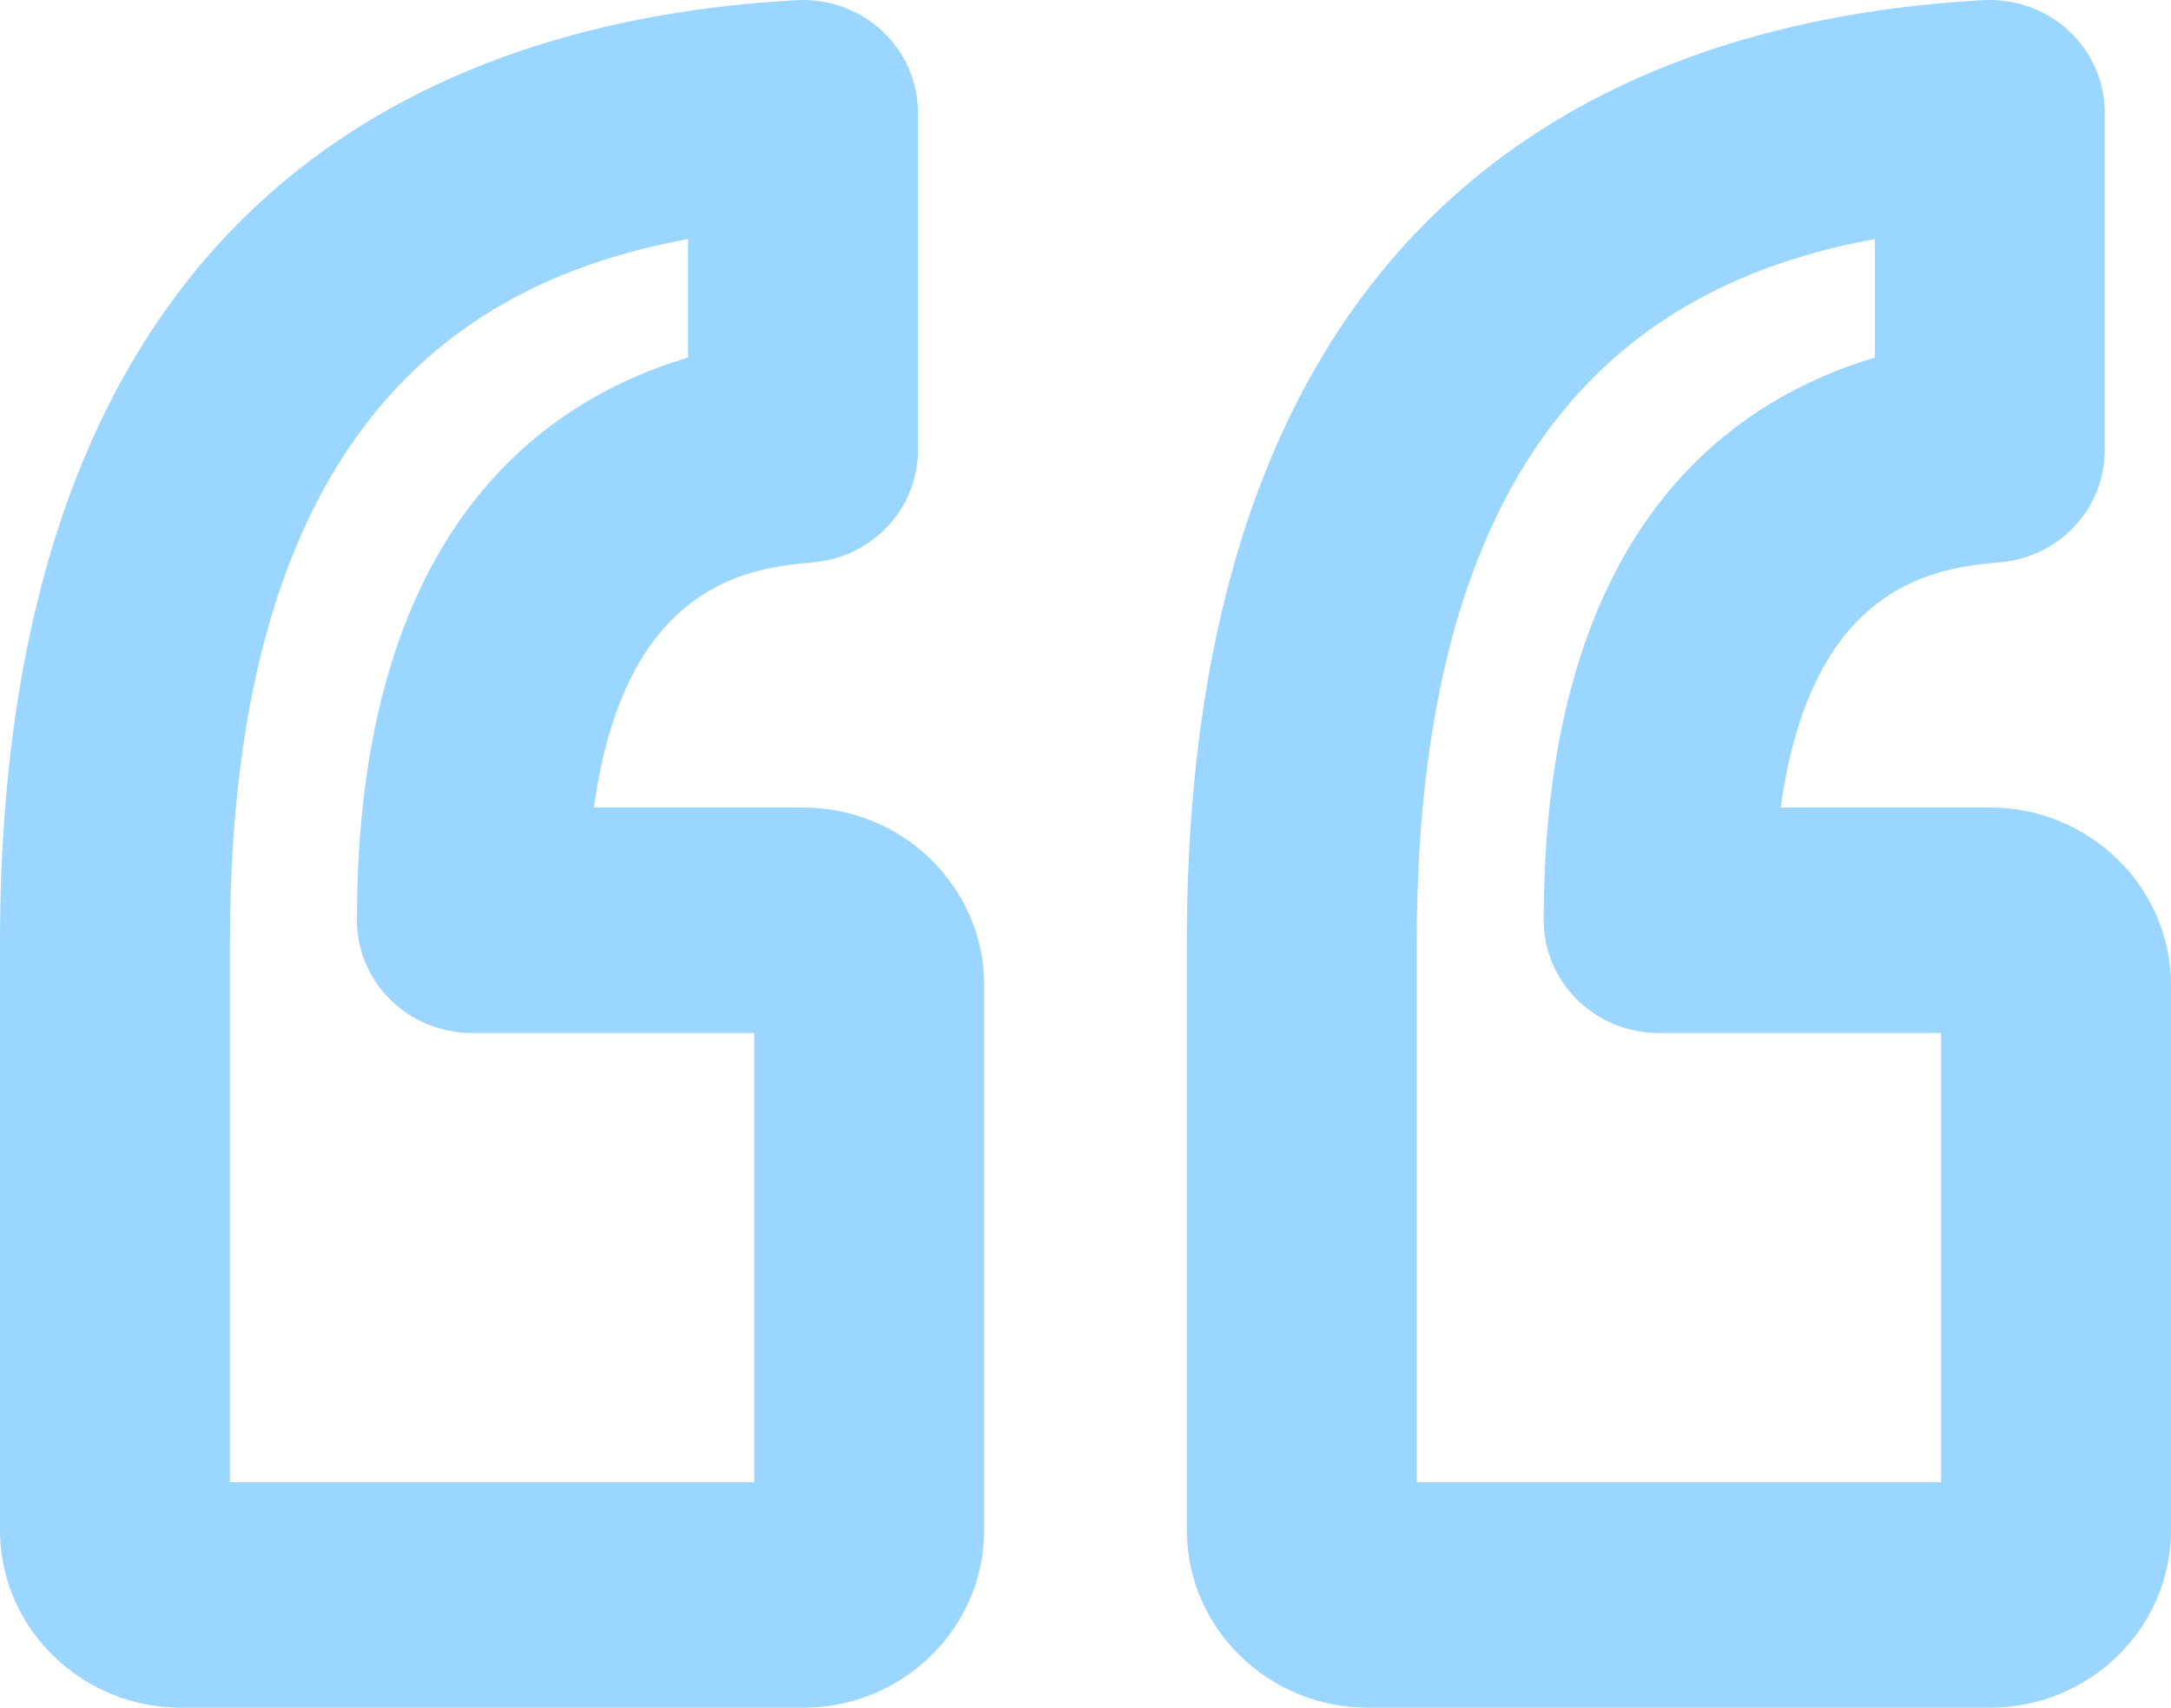 <?xml version="1.0" encoding="UTF-8"?>
<svg width="75px" height="59px" viewBox="0 0 75 59" version="1.1" xmlns="http://www.w3.org/2000/svg" xmlns:xlink="http://www.w3.org/1999/xlink">
    <!-- Generator: sketchtool 56.2 (101010) - https://sketch.com -->
    <title>380A83ED-DF26-4978-8D9E-11A4678554A0</title>
    <desc>Created with sketchtool.</desc>
    <g id="About-Us" stroke="none" stroke-width="1" fill="none" fill-rule="evenodd">
        <g id="About-us-" transform="translate(-234, -2842)" fill="#9AD6FF" fill-rule="nonzero">
            <g id="About-Us" transform="translate(0, -2)">
                <g id="Careers" transform="translate(0, 2670)">
                    <g id="Group-26">
                        <g transform="translate(181, 161)">
                            <g id="Testimonials">
                                <g id="Quote" transform="translate(53, 13)">
                                    <path d="M27.743,27.899 L20.517,27.899 C21.604,20.008 26.053,19.611 28.101,19.428 C30.147,19.246 31.713,17.564 31.713,15.55 L31.713,3.894 C31.713,2.824 31.263,1.8 30.47,1.064 C29.676,0.328 28.608,-0.053 27.519,0.006 C14.965,0.698 0,6.914 0,32.596 L0,52.864 C0,56.248 2.807,59 6.257,59 L27.744,59 C31.194,59 34,56.247 34,52.864 L34,34.035 C34,30.652 31.193,27.899 27.743,27.899 Z M26.057,51.21 L7.943,51.21 L7.943,32.596 C7.943,14.676 16.069,9.671 23.77,8.259 L23.77,12.354 C18.452,13.941 12.331,18.63 12.331,31.794 C12.331,33.945 14.109,35.689 16.302,35.689 L26.057,35.689 L26.057,51.21 Z" id="Shape"></path>
                                    <path d="M68.743,27.899 L61.517,27.899 C62.604,20.008 67.053,19.611 69.101,19.428 C71.146,19.246 72.712,17.564 72.712,15.55 L72.712,3.894 C72.712,2.824 72.263,1.8 71.469,1.064 C70.676,0.328 69.607,-0.053 68.518,0.006 C55.964,0.698 41,6.914 41,32.596 L41,52.864 C41,56.248 43.807,59 47.257,59 L68.743,59 C72.193,59 75,56.247 75,52.863 L75,34.035 C75,30.652 72.193,27.899 68.743,27.899 Z M67.057,51.21 L48.943,51.21 L48.943,32.596 C48.943,14.676 57.069,9.671 64.77,8.259 L64.77,12.354 C59.451,13.941 53.331,18.63 53.331,31.794 C53.331,33.945 55.109,35.689 57.302,35.689 L67.057,35.689 L67.057,51.21 Z" id="Shape"></path>
                                </g>
                            </g>
                        </g>
                    </g>
                </g>
            </g>
        </g>
    </g>
</svg>